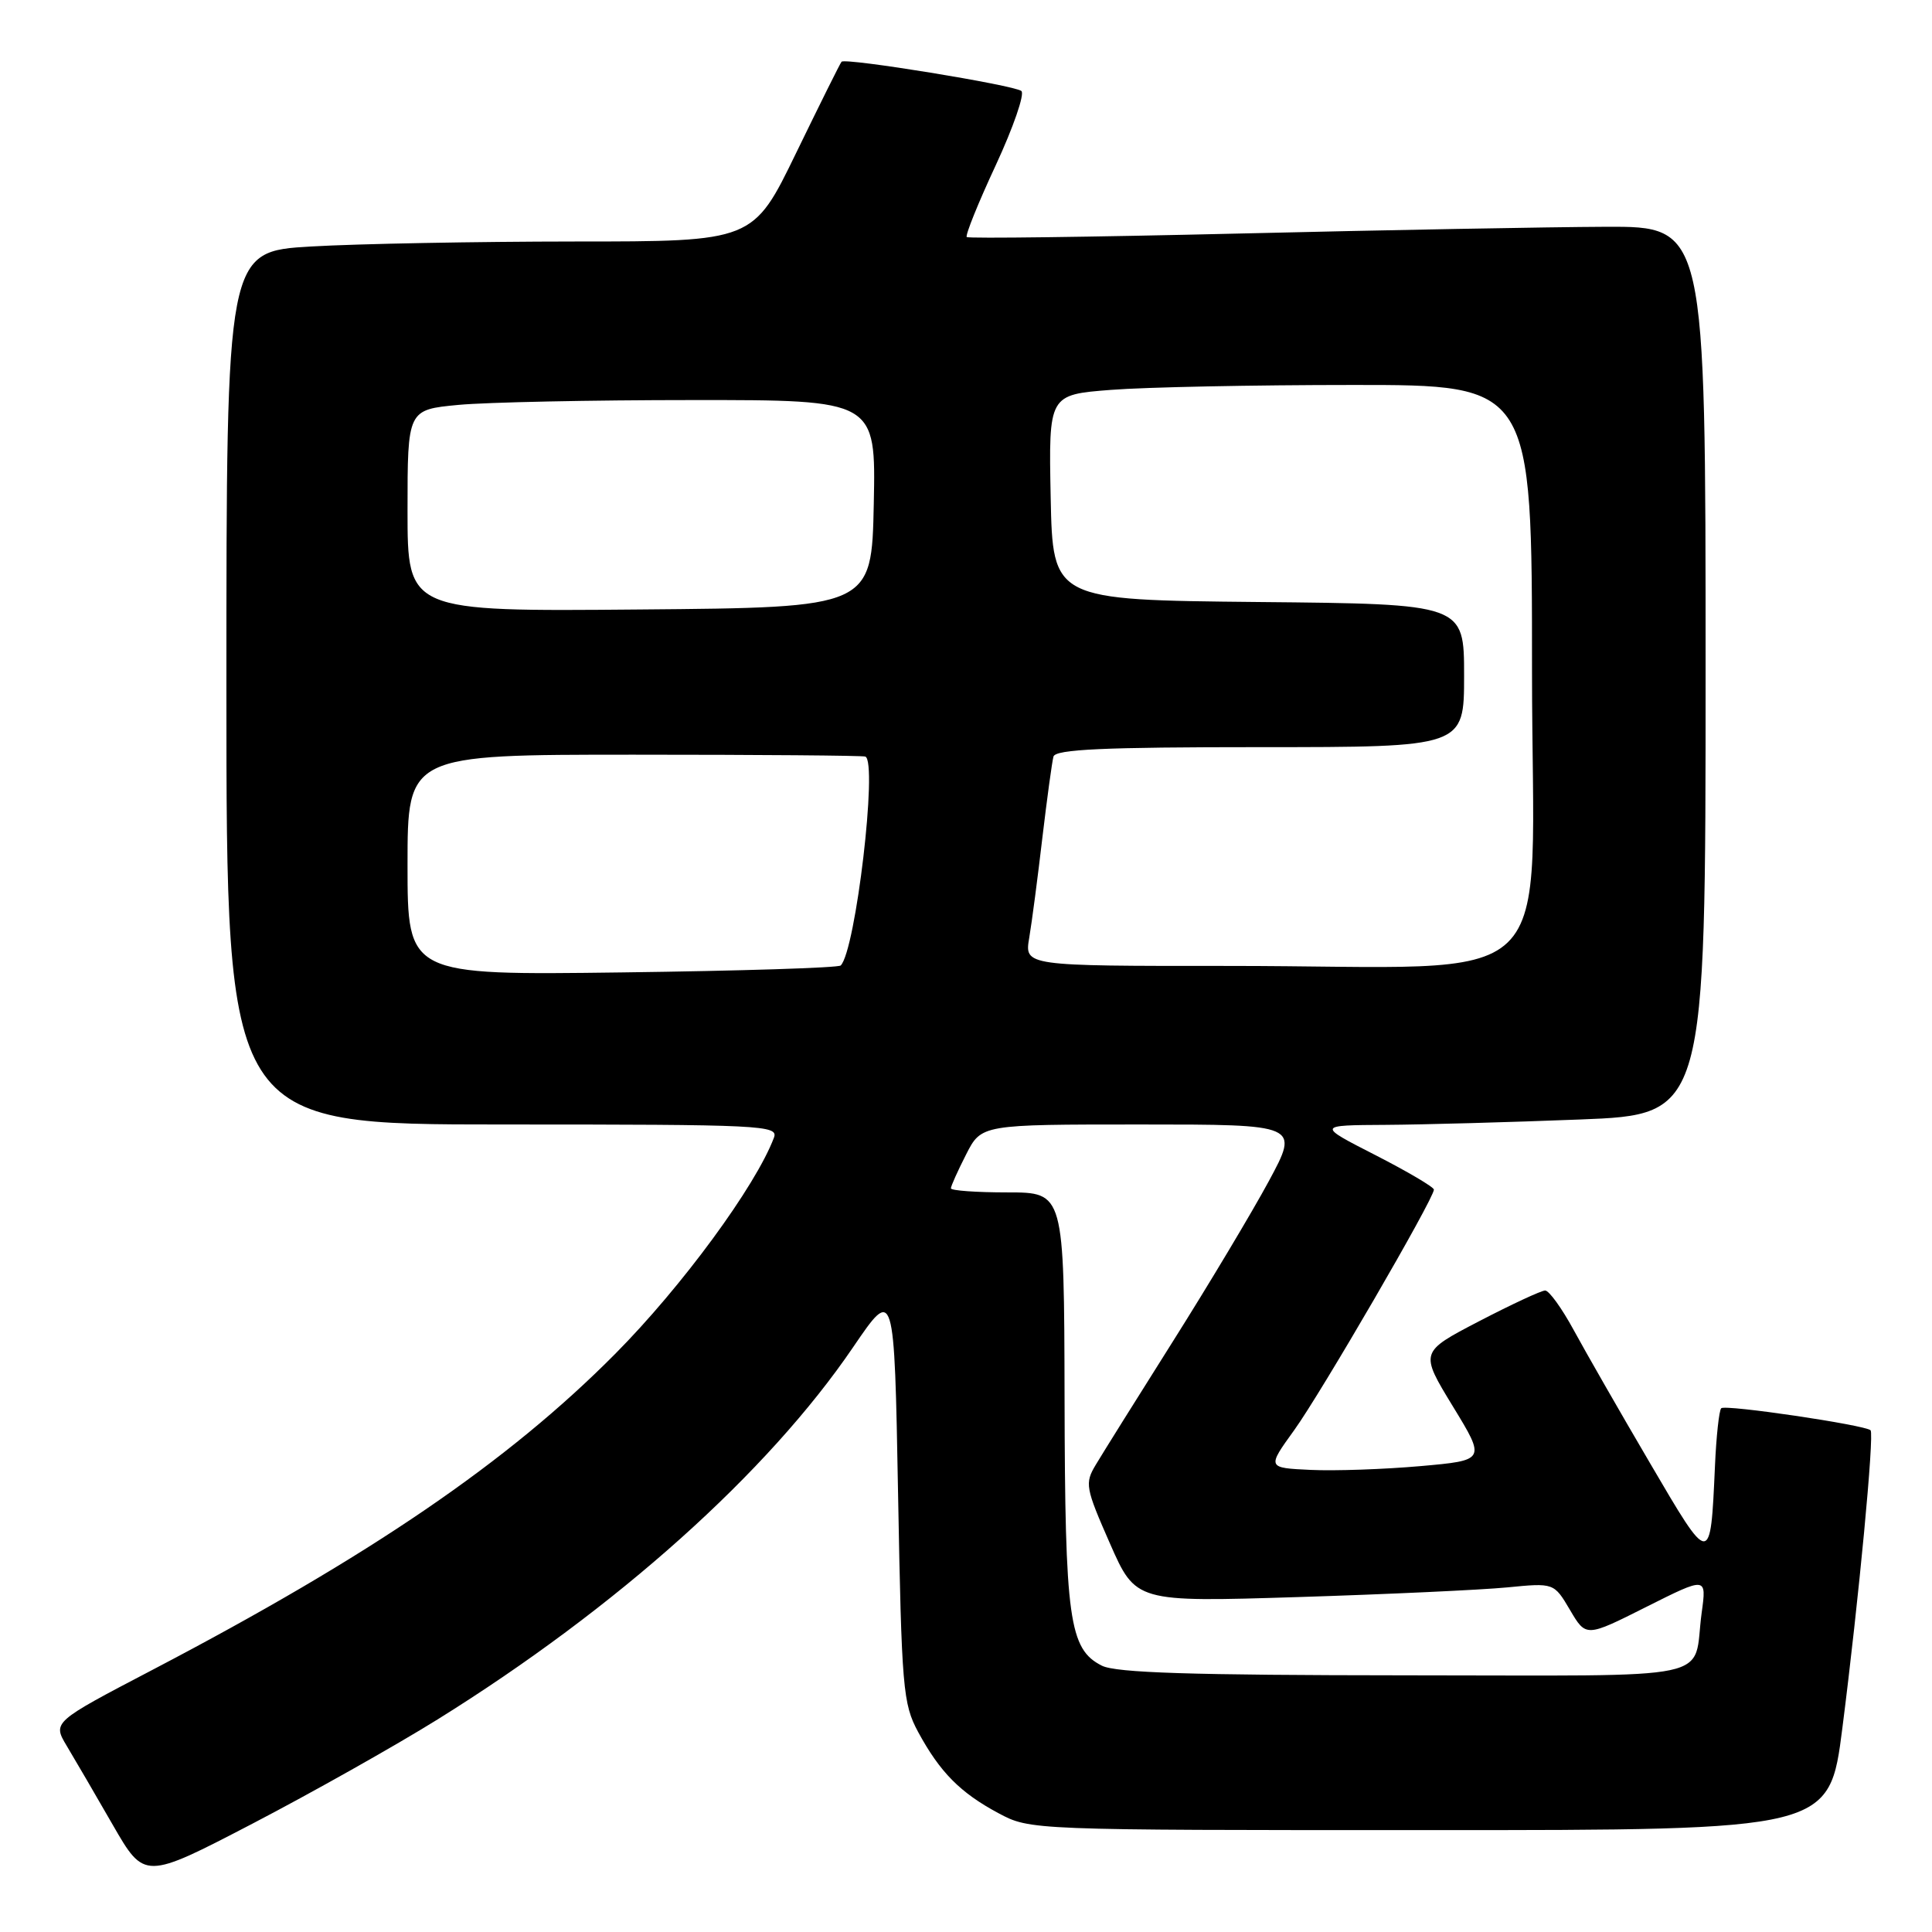 <?xml version="1.0" encoding="UTF-8" standalone="no"?>
<!DOCTYPE svg PUBLIC "-//W3C//DTD SVG 1.1//EN" "http://www.w3.org/Graphics/SVG/1.1/DTD/svg11.dtd" >
<svg xmlns="http://www.w3.org/2000/svg" xmlns:xlink="http://www.w3.org/1999/xlink" version="1.1" viewBox="0 0 256 256">
 <g >
 <path fill="currentColor"
d=" M 57.97 227.84 C 81.72 213.06 101.73 195.14 113.05 178.50 C 118.50 170.50 118.50 170.50 119.00 198.00 C 119.47 223.77 119.64 225.75 121.66 229.50 C 124.55 234.83 127.23 237.54 132.29 240.25 C 136.50 242.50 136.50 242.50 189.45 242.50 C 242.40 242.50 242.40 242.50 244.12 229.00 C 246.30 211.95 248.37 190.04 247.86 189.52 C 247.15 188.82 228.59 186.07 228.07 186.60 C 227.79 186.88 227.41 190.35 227.24 194.30 C 226.64 207.61 226.68 207.61 218.64 193.88 C 214.64 187.07 210.10 179.14 208.53 176.25 C 206.96 173.36 205.26 171.00 204.74 171.00 C 204.23 171.00 200.28 172.84 195.97 175.08 C 188.13 179.16 188.13 179.16 192.50 186.33 C 196.88 193.50 196.88 193.50 188.19 194.27 C 183.41 194.69 176.89 194.92 173.69 194.77 C 167.88 194.50 167.88 194.50 171.49 189.50 C 175.04 184.58 190.00 158.83 190.00 157.63 C 190.00 157.30 186.51 155.24 182.25 153.06 C 174.50 149.10 174.50 149.10 183.59 149.05 C 188.59 149.02 200.18 148.70 209.34 148.34 C 226.00 147.69 226.00 147.69 226.00 88.84 C 226.00 30.00 226.00 30.00 212.75 30.05 C 205.46 30.08 183.53 30.48 164.00 30.95 C 144.47 31.41 128.32 31.62 128.10 31.41 C 127.88 31.20 129.60 26.92 131.94 21.90 C 134.27 16.88 135.80 12.45 135.34 12.06 C 134.44 11.29 112.02 7.63 111.51 8.18 C 111.34 8.35 108.64 13.79 105.50 20.25 C 99.80 32.00 99.80 32.00 76.15 32.00 C 63.14 32.01 47.44 32.30 41.25 32.66 C 30.00 33.31 30.00 33.31 30.00 91.15 C 30.00 149.00 30.00 149.00 66.61 149.00 C 101.06 149.00 103.18 149.10 102.55 150.75 C 100.13 157.17 90.34 170.51 81.49 179.42 C 67.31 193.71 49.09 206.15 20.23 221.25 C 6.96 228.19 6.96 228.19 8.85 231.35 C 9.89 233.08 12.63 237.78 14.94 241.80 C 19.14 249.09 19.14 249.09 33.46 241.64 C 41.33 237.54 52.36 231.33 57.97 227.84 Z  M 146.00 220.71 C 141.66 218.52 141.12 214.60 141.06 185.25 C 141.00 158.00 141.00 158.00 133.50 158.00 C 129.38 158.00 126.00 157.76 126.00 157.46 C 126.00 157.16 126.91 155.14 128.02 152.96 C 130.04 149.00 130.04 149.00 151.11 149.00 C 172.17 149.00 172.17 149.00 168.13 156.50 C 165.90 160.63 160.18 170.19 155.41 177.75 C 150.64 185.31 146.04 192.67 145.19 194.10 C 143.72 196.55 143.83 197.14 147.06 204.49 C 150.49 212.29 150.49 212.29 171.99 211.62 C 183.82 211.25 196.29 210.67 199.70 210.34 C 205.91 209.73 205.91 209.73 208.04 213.34 C 210.16 216.94 210.16 216.94 218.15 212.92 C 226.14 208.91 226.14 208.91 225.48 213.70 C 224.23 222.92 228.61 222.00 186.18 221.99 C 157.87 221.97 147.88 221.66 146.00 220.71 Z  M 54.00 114.61 C 54.00 100.00 54.00 100.00 84.00 100.00 C 100.50 100.00 114.30 100.11 114.66 100.25 C 116.33 100.89 113.38 125.95 111.40 127.93 C 111.10 128.24 98.06 128.65 82.43 128.85 C 54.00 129.22 54.00 129.22 54.00 114.61 Z  M 136.38 124.25 C 136.73 122.19 137.51 116.22 138.12 111.00 C 138.74 105.78 139.40 100.94 139.59 100.25 C 139.86 99.29 146.20 99.00 166.97 99.00 C 194.00 99.00 194.00 99.00 194.00 89.52 C 194.00 80.03 194.00 80.03 166.75 79.77 C 139.50 79.50 139.50 79.50 139.22 65.90 C 138.95 52.30 138.95 52.30 147.22 51.66 C 151.78 51.30 166.19 51.01 179.25 51.01 C 203.00 51.00 203.00 51.00 203.00 88.86 C 203.00 132.72 207.89 127.98 162.62 127.99 C 135.74 128.00 135.74 128.00 136.38 124.25 Z  M 54.00 67.66 C 54.00 54.29 54.00 54.29 60.75 53.65 C 64.46 53.30 78.43 53.01 91.78 53.01 C 116.06 53.00 116.06 53.00 115.78 66.75 C 115.50 80.50 115.50 80.50 84.75 80.76 C 54.00 81.03 54.00 81.03 54.00 67.66 Z "/>
</g>
</svg>